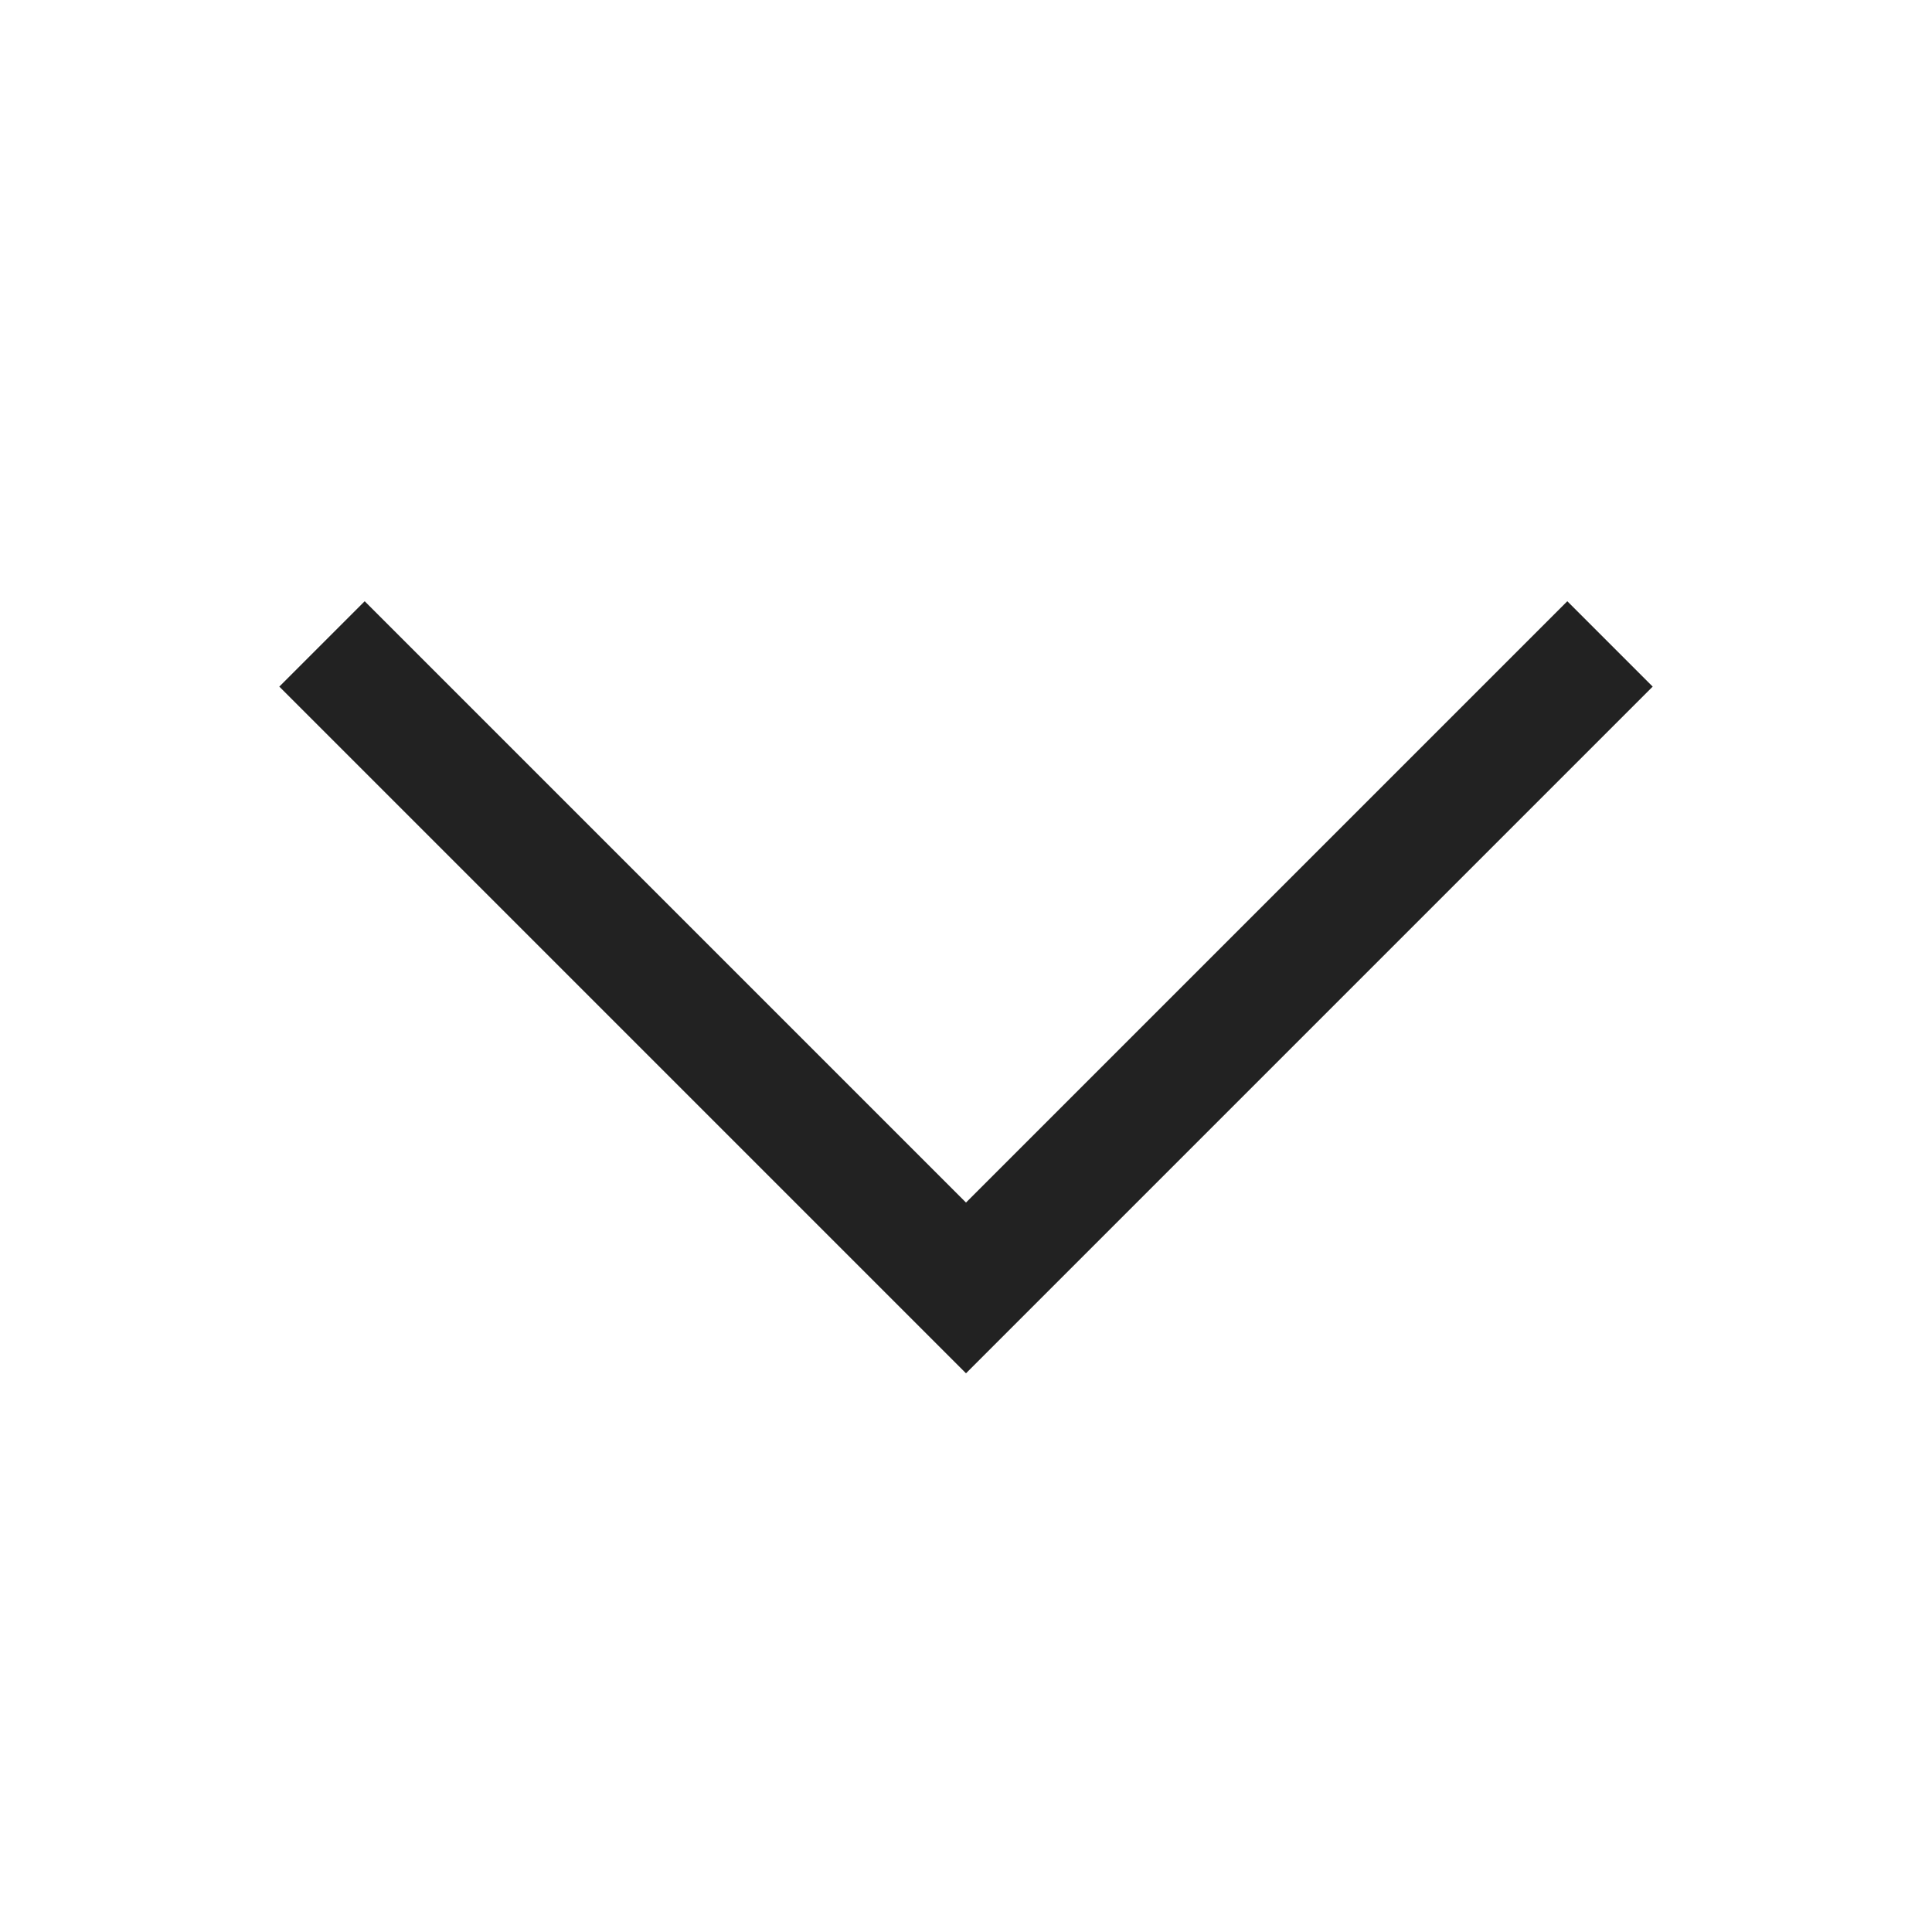 <svg id="arrow_down_24" data-name="arrow_down(h24)" xmlns="http://www.w3.org/2000/svg" viewBox="0 0 24 24">
    <path d="M0 0h24v24H0z" style="fill:none" transform="rotate(90 12 12)" data-name="keyline/24px"/>
    <path data-name="패스 202519" d="m18280.215-3412.96-8 8 8 8" transform="rotate(-90 10852.587 7435.627)" style="stroke:#222;stroke-width:1.5px;fill:none"/>
</svg>
